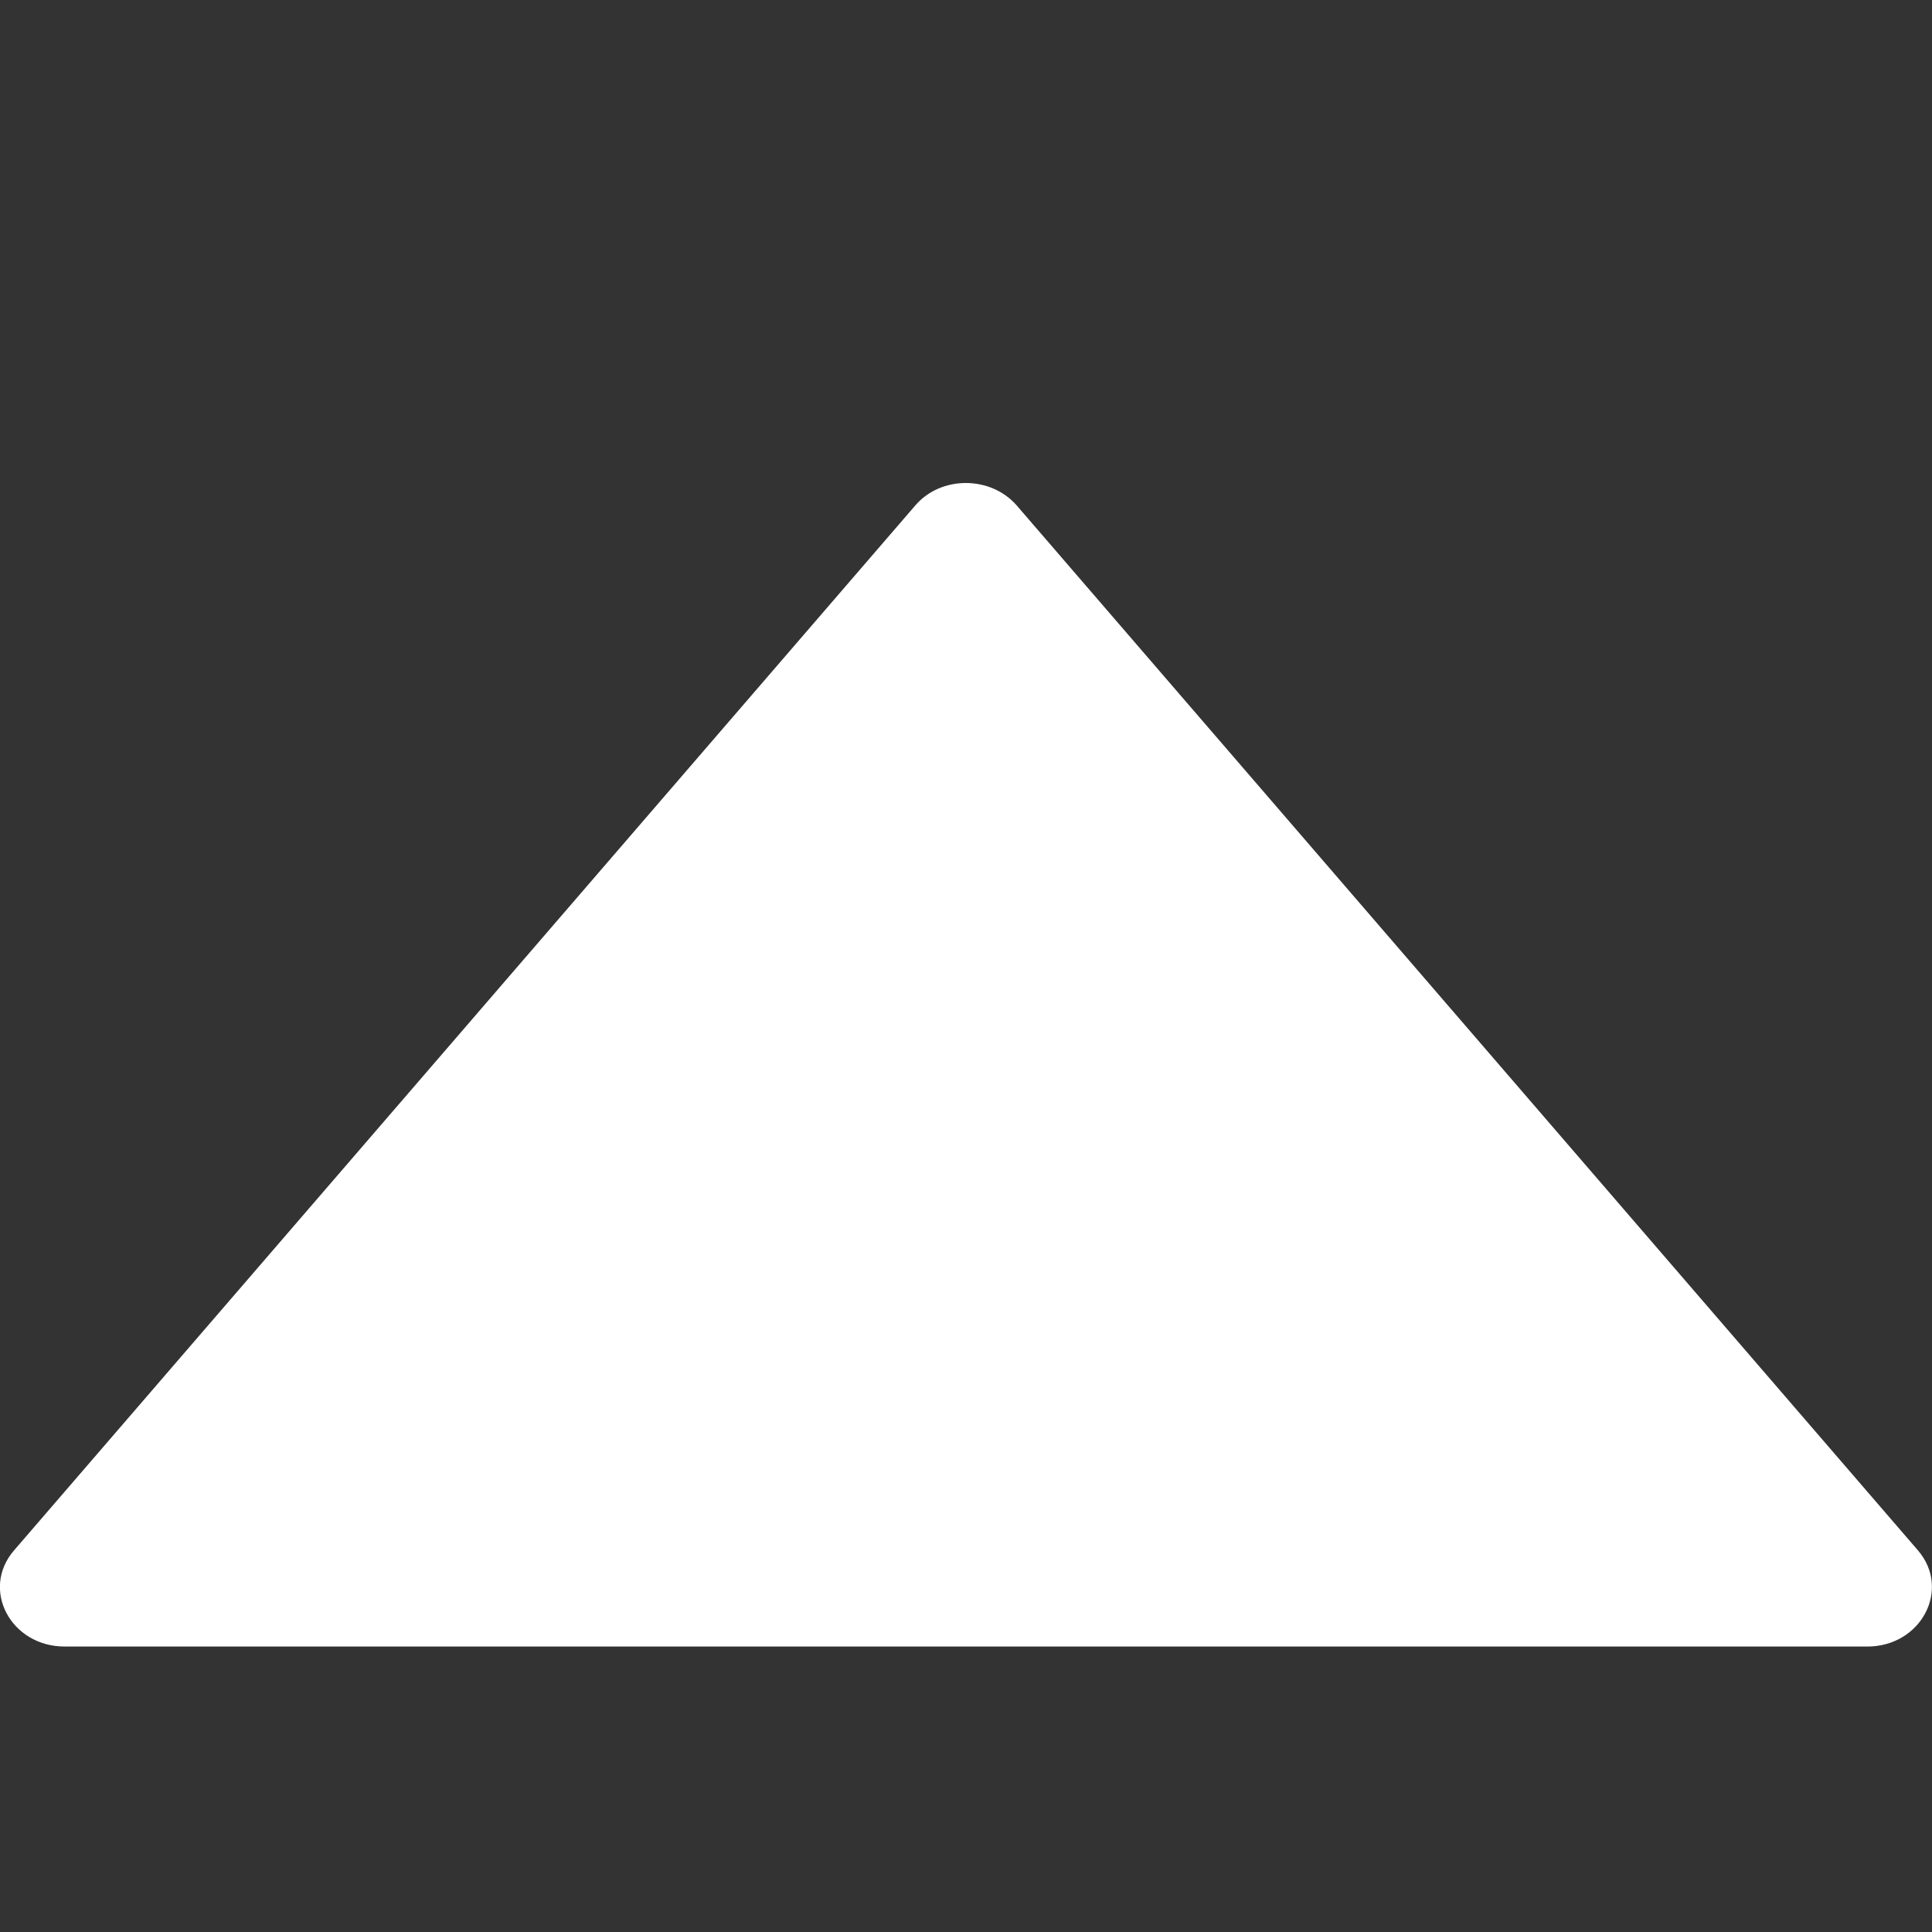 <svg width="8" height="8" viewBox="0 0 8 8" fill="none" xmlns="http://www.w3.org/2000/svg">
  <rect x="0" y="0" width="8" height="8" fill="#333333" stroke="none"/>
  <path d="M7.732 6.818L0.268 6.818C0.044 6.818 -0.081 6.581 0.058 6.42L3.79 2.093C3.896 1.969 4.102 1.969 4.21 2.093L7.942 6.42C8.08 6.581 7.955 6.818 7.732 6.818Z" fill="white"/>
</svg>
